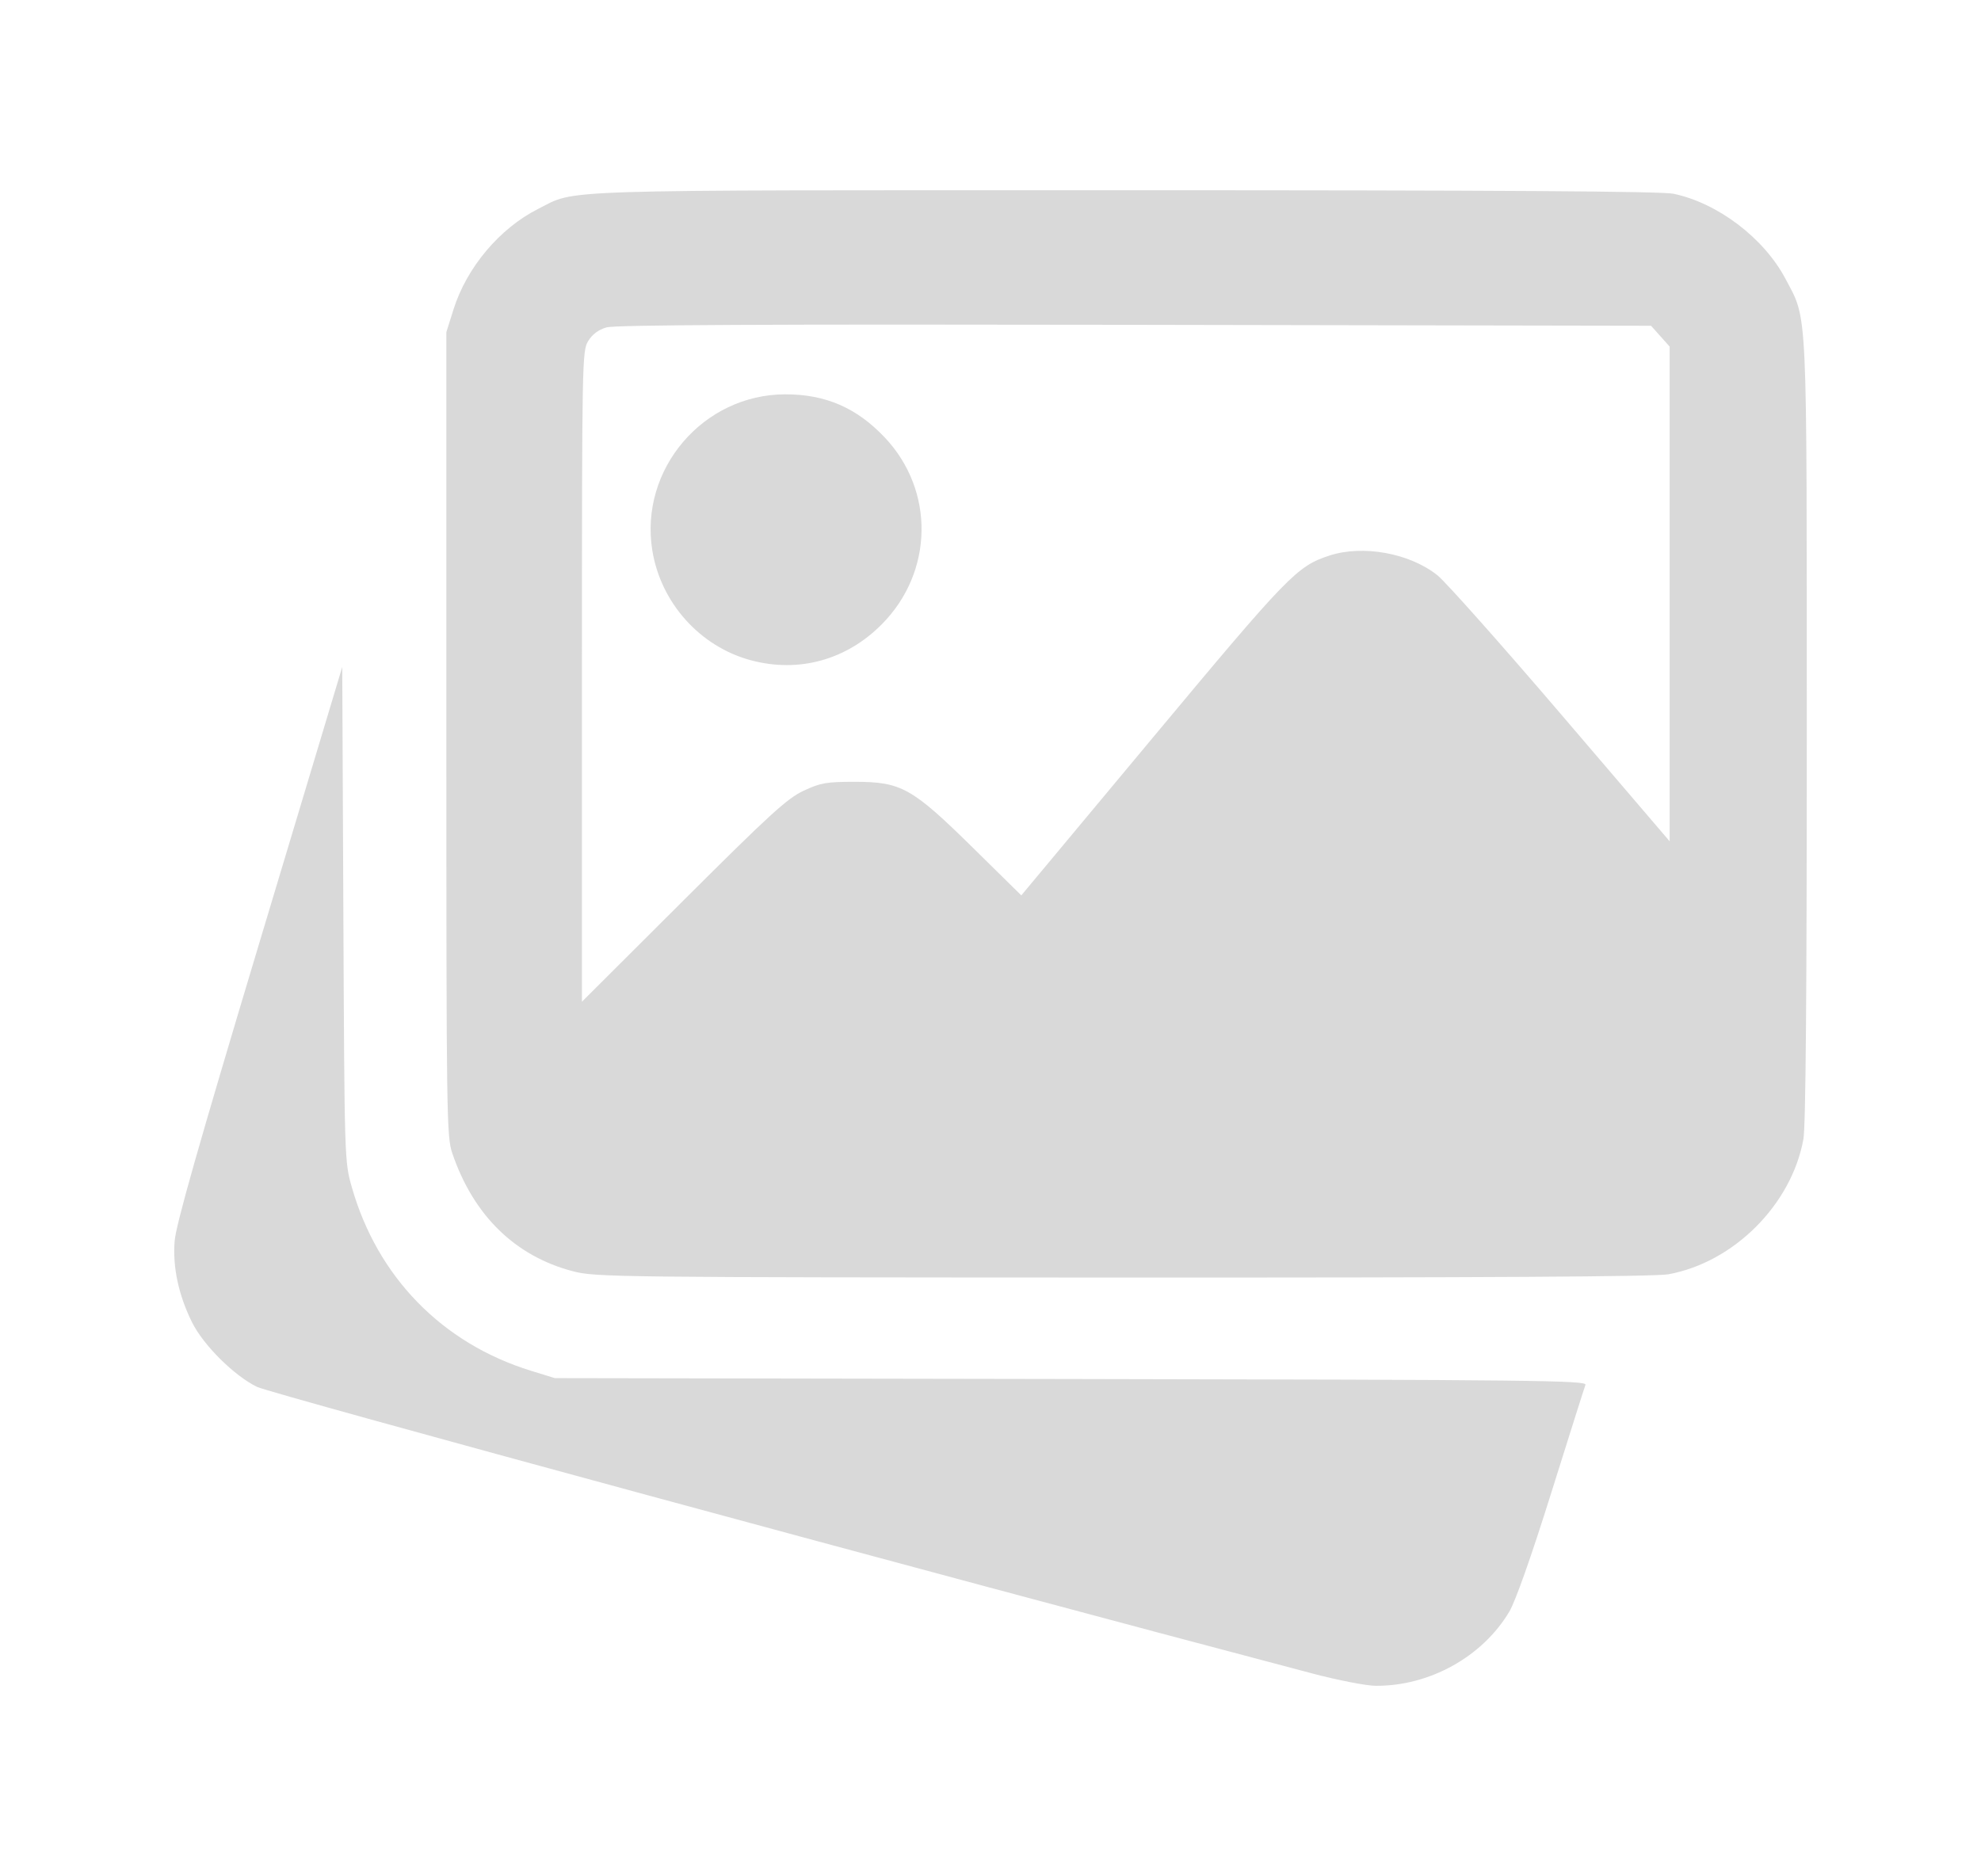 <?xml version="1.0" encoding="UTF-8" standalone="no"?>
<!-- Created with Inkscape (http://www.inkscape.org/) -->

<svg
   width="524.765mm"
   height="497.064mm"
   viewBox="0 0 524.765 497.064"
   version="1.1"
   id="svg1031"
   inkscape:version="1.1.1 (3bf5ae0d25, 2021-09-20)"
   sodipodi:docname="project_manager.svg"
   xmlns:inkscape="http://www.inkscape.org/namespaces/inkscape"
   xmlns:sodipodi="http://sodipodi.sourceforge.net/DTD/sodipodi-0.dtd"
   xmlns="http://www.w3.org/2000/svg"
   xmlns:svg="http://www.w3.org/2000/svg">
  <sodipodi:namedview
     id="namedview1033"
     pagecolor="#505050"
     bordercolor="#eeeeee"
     borderopacity="1"
     inkscape:pageshadow="0"
     inkscape:pageopacity="0"
     inkscape:pagecheckerboard="0"
     inkscape:document-units="mm"
     showgrid="false"
     fit-margin-top="50"
     lock-margins="true"
     fit-margin-left="50"
     fit-margin-right="50"
     fit-margin-bottom="50"
     inkscape:zoom="0.26051305"
     inkscape:cx="1322.3906"
     inkscape:cy="1395.3236"
     inkscape:window-width="1920"
     inkscape:window-height="1121"
     inkscape:window-x="-7"
     inkscape:window-y="-7"
     inkscape:window-maximized="1"
     inkscape:current-layer="svg1031" />
  <defs
     id="defs1028">
    <filter
       style="color-interpolation-filters:sRGB"
       inkscape:label="Drop Shadow"
       id="filter24645"
       x="-0.153"
       y="-0.153"
       width="1.336"
       height="1.309">
      <feFlood
         flood-opacity="0.212"
         flood-color="rgb(0,0,0)"
         result="flood"
         id="feFlood24635" />
      <feComposite
         in="flood"
         in2="SourceGraphic"
         operator="in"
         result="composite1"
         id="feComposite24637" />
      <feGaussianBlur
         in="composite1"
         stdDeviation="11.377"
         result="blur"
         id="feGaussianBlur24639" />
      <feOffset
         dx="5.389"
         dy="0.7"
         result="offset"
         id="feOffset24641" />
      <feComposite
         in="SourceGraphic"
         in2="offset"
         operator="over"
         result="composite2"
         id="feComposite24643" />
    </filter>
  </defs>
  <path
     style="fill:#d9d9d9;stroke-width:0.845;fill-opacity:1"
     d="M 347.651,443.401 C 247.148,416.902 71.866,369.291 68.099,367.467 c -6.033,-2.92 -14.223,-11.054 -17.225,-17.106 -3.571,-7.199 -5.168,-14.659 -4.612,-21.539 0.35,-4.327 6.375,-25.542 22.438,-79.006 l 21.96,-73.091 0.297,65.486 c 0.295,65.071 0.309,65.529 2.214,72.246 6.759,23.843 23.932,41.469 47.482,48.734 l 6.314,1.948 136.76,0.237 c 122.961,0.213 136.709,0.369 136.258,1.543 -0.276,0.718 -4.336,13.544 -9.024,28.501 -5.343,17.049 -9.509,28.849 -11.167,31.629 -7.125,11.947 -21.157,19.719 -35.411,19.615 -2.464,-0.019 -9.994,-1.487 -16.733,-3.263 z M 151.752,336.823 c -15.311,-4.011 -26.334,-14.794 -31.931,-31.237 -1.513,-4.445 -1.582,-9.288 -1.582,-111.115 V 88.003 l 1.892,-6.016 c 3.489,-11.095 12.223,-21.484 22.362,-26.602 10.465,-5.283 1.118,-4.983 155.441,-4.983 99.596,0 142.205,0.274 145.371,0.934 11.75,2.45 24.022,11.79 29.707,22.609 5.855,11.141 5.586,5.399 5.6,119.738 0.01,69.984 -0.28,104.756 -0.896,108.158 -3.141,17.328 -18.464,32.65 -35.792,35.792 -3.453,0.626 -48.439,0.894 -144.492,0.862 -134.804,-0.045 -139.686,-0.101 -145.679,-1.671 z M 212.877,209.512 c 4.491,-2.096 6.035,-2.366 13.52,-2.366 12.359,0 15.171,1.57 31.368,17.513 l 12.779,12.578 34.728,-41.663 c 36.05,-43.249 38.257,-45.528 46.846,-48.358 8.874,-2.924 21.311,-0.663 28.657,5.21 2.184,1.746 16.918,18.319 32.743,36.828 l 28.773,33.654 V 157.37 91.832 l -2.466,-2.76 -2.466,-2.76 -136.745,-0.249 c -97.556,-0.178 -137.665,0.016 -139.954,0.68 -2.129,0.616 -3.763,1.837 -4.855,3.629 -1.603,2.63 -1.646,4.95 -1.65,88.871 l -0.003,86.171 26.828,-26.768 c 23,-22.949 27.552,-27.106 31.898,-29.134 z m -13.942,-34.563 c -13.49,-3.609 -23.897,-15.205 -26.138,-29.123 -3.461,-21.489 13.47,-41.346 35.253,-41.346 10.667,0 18.885,3.567 26.316,11.424 13.305,14.068 12.96,35.67 -0.791,49.521 -9.384,9.453 -21.972,12.914 -34.639,9.524 z"
     id="path1051"
     inkscape:label="project_manager" />
</svg>
